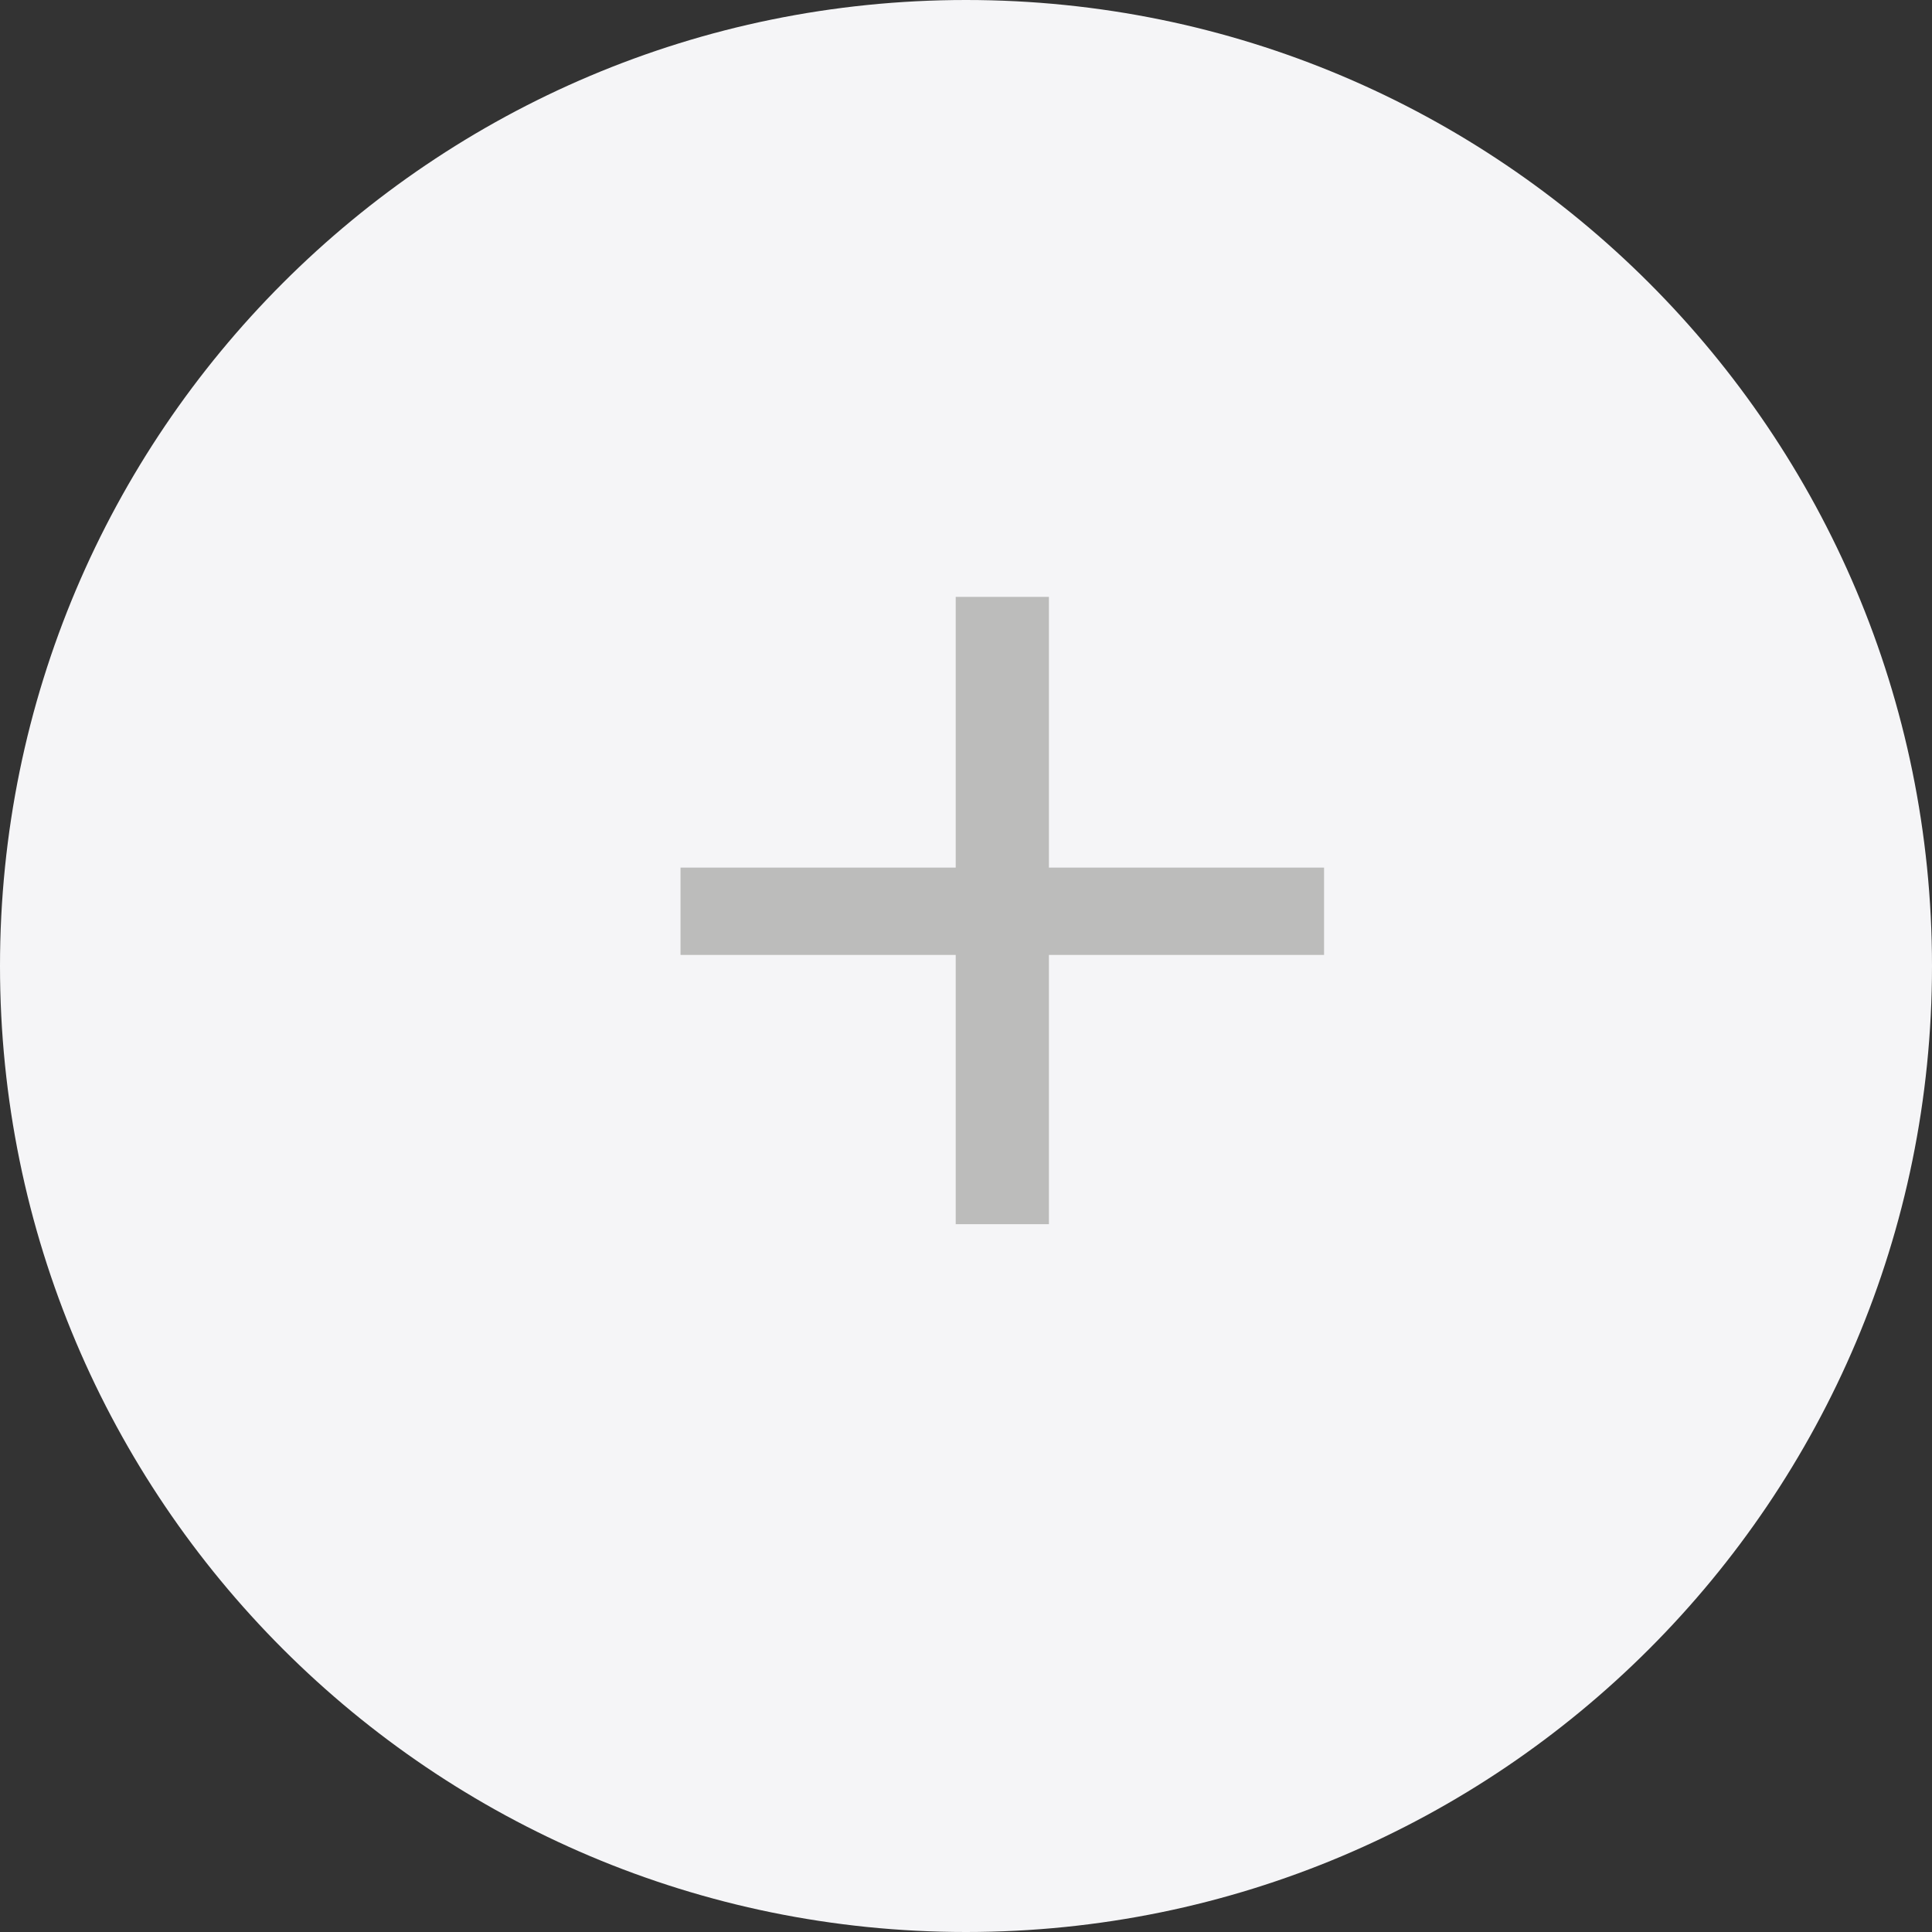 <svg xmlns="http://www.w3.org/2000/svg" xmlns:xlink="http://www.w3.org/1999/xlink" width="1080" zoomAndPan="magnify" viewBox="0 0 810 810" height="1080" preserveAspectRatio="xMidYMid meet" version="1.0"><rect x="0" y="0" width="810" height="810" fill="#333333" stroke="none"/><defs><g/><clipPath id="c95c6b006b"><path d="M 405 0 C 181.324 0 0 181.324 0 405 C 0 628.676 181.324 810 405 810 C 628.676 810 810 628.676 810 405 C 810 181.324 628.676 0 405 0 Z M 405 0 " clip-rule="nonzero"/></clipPath></defs><g clip-path="url(#c95c6b006b)"><rect x="-81" width="972" fill="#f5f5f7" y="-81" height="972" fill-opacity="1"/></g><g fill="#bcbcbb" fill-opacity="1"><g transform="translate(241.888, 598.84)"><g><path d="M 313.234 -198.484 L 197.875 -198.484 L 197.875 -85.594 L 158.797 -85.594 L 158.797 -198.484 L 43.422 -198.484 L 43.422 -235.094 L 158.797 -235.094 L 158.797 -348.594 L 197.875 -348.594 L 197.875 -235.094 L 313.234 -235.094 Z M 313.234 -198.484 "/></g></g></g></svg>